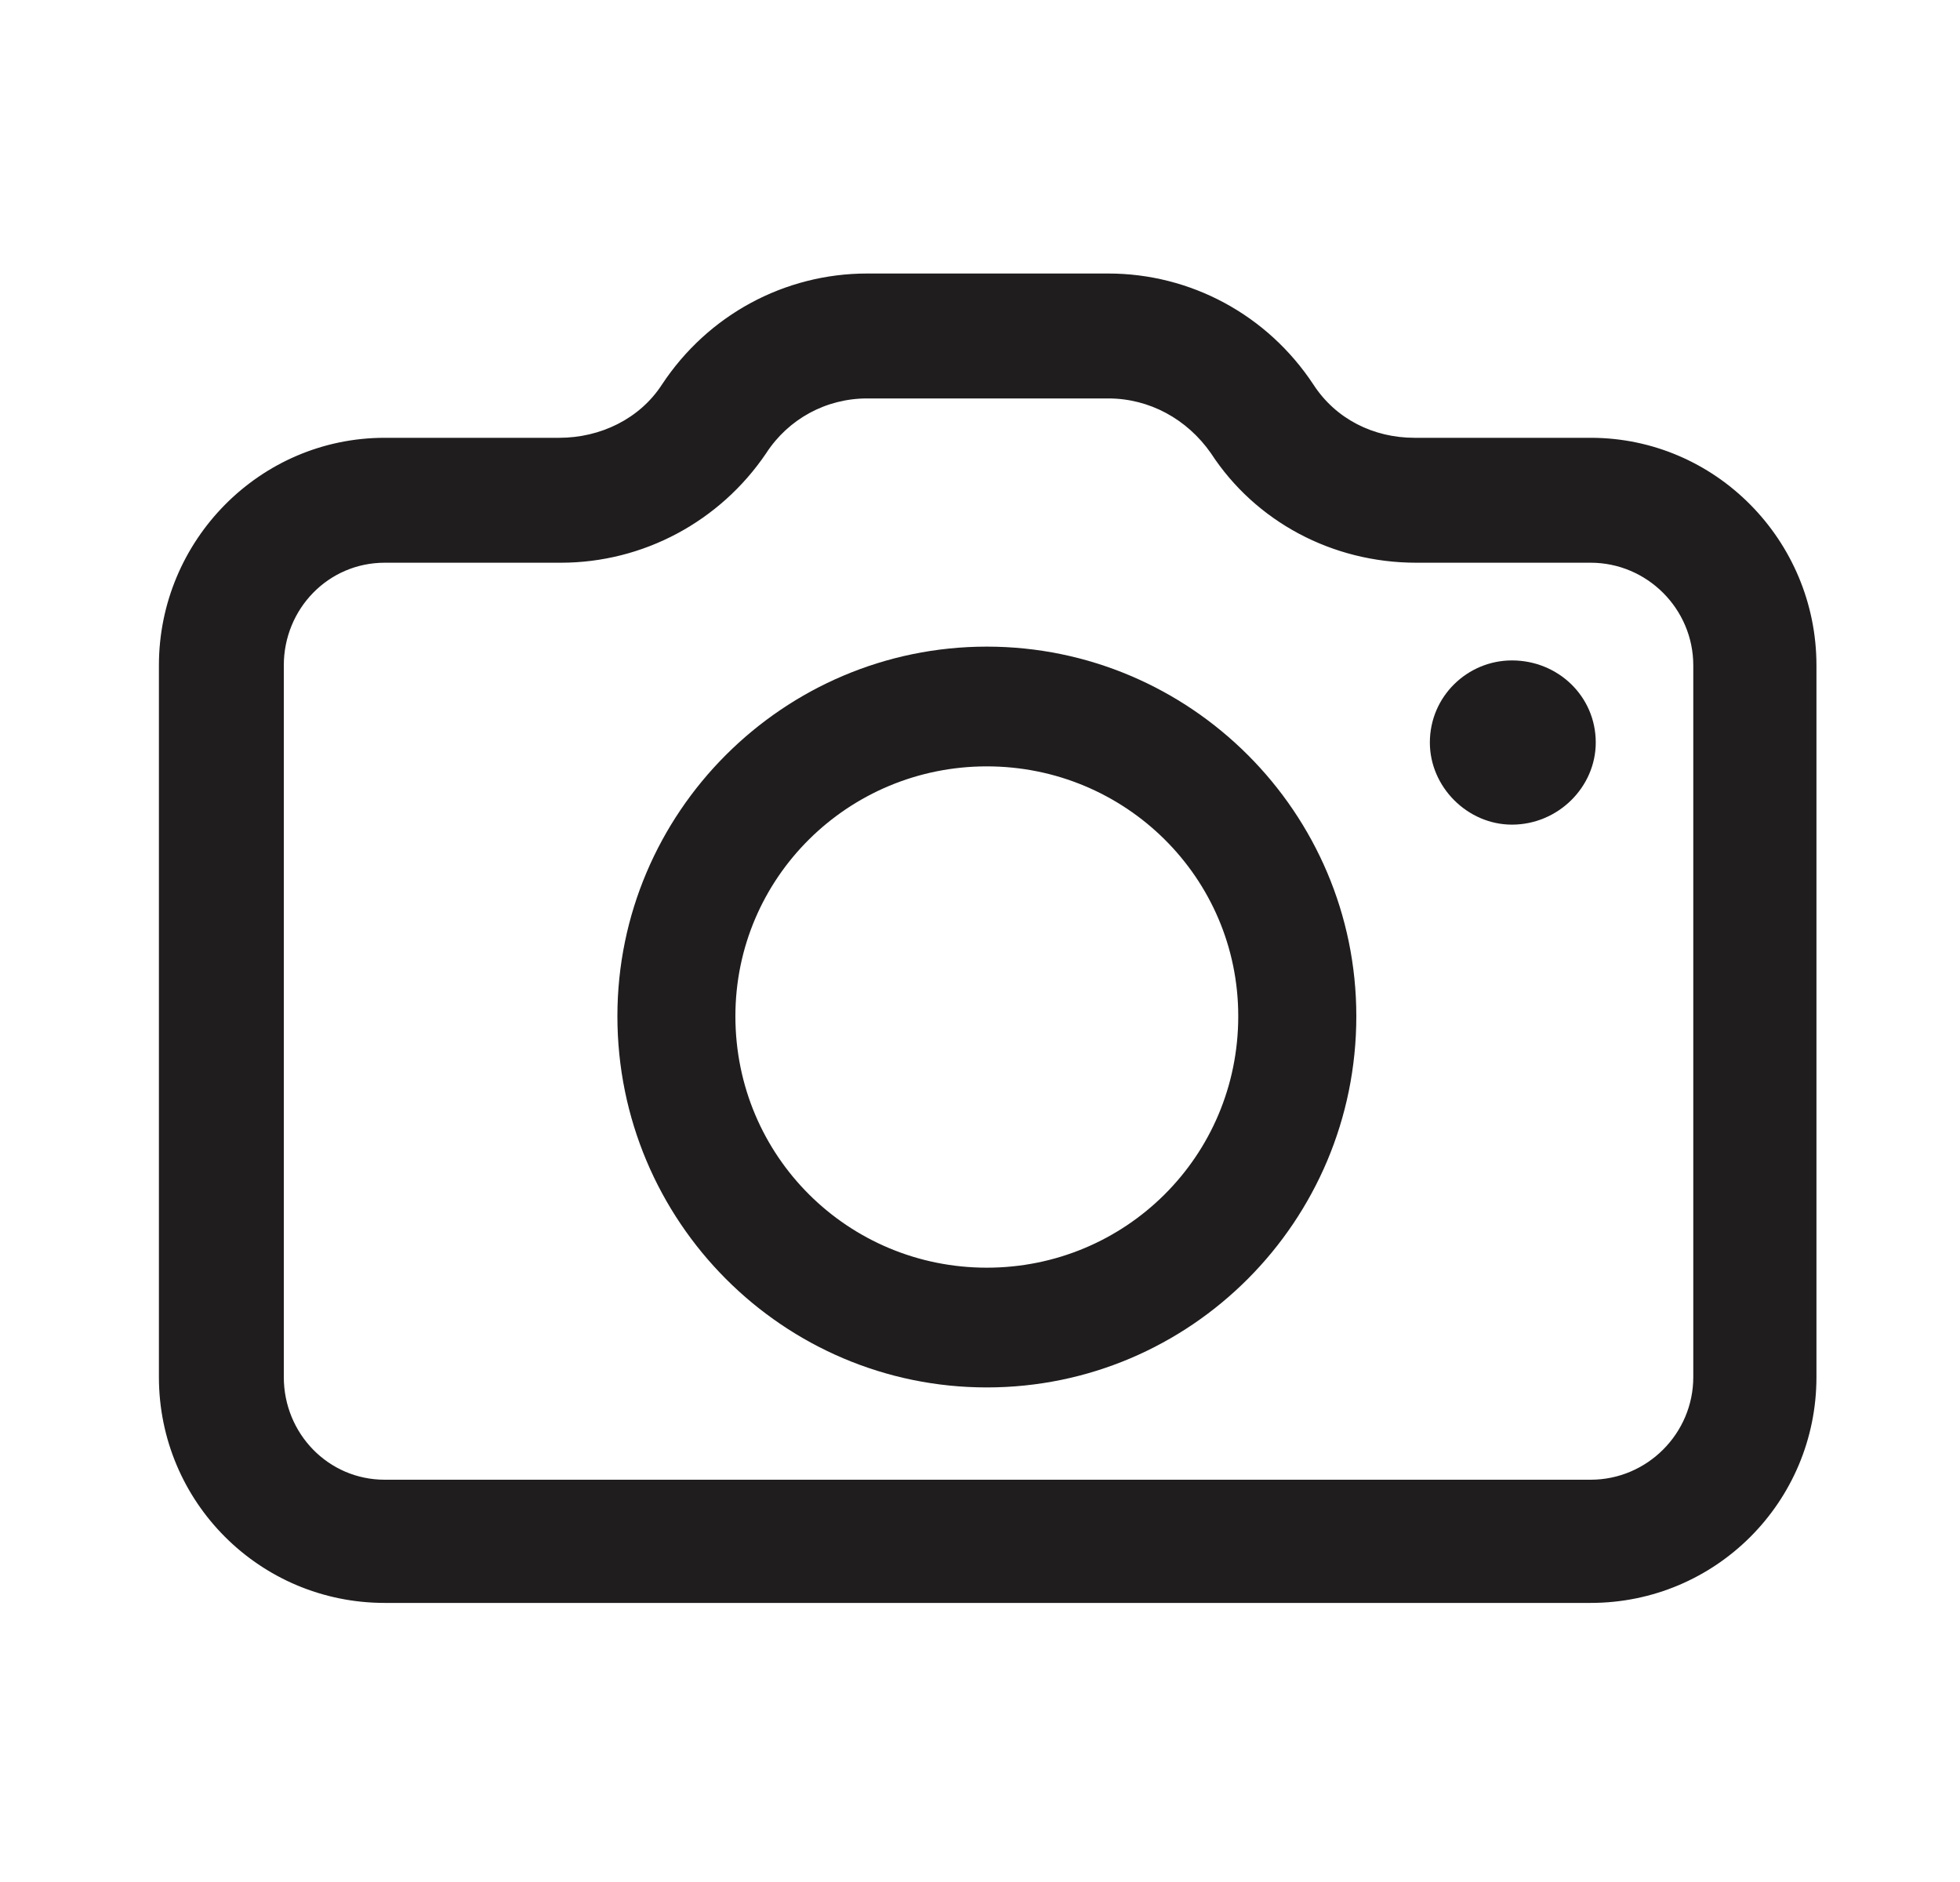 <svg width="25" height="24" viewBox="0 0 25 24" fill="none" xmlns="http://www.w3.org/2000/svg">
<path fill-rule="evenodd" clip-rule="evenodd" d="M23.081 8.485V17.561C23.081 19.11 21.816 20.354 20.289 20.354H4.907C3.358 20.354 2.114 19.11 2.114 17.561V8.485C2.114 6.936 3.358 5.692 4.907 5.692H7.132C7.7 5.692 8.202 5.409 8.529 4.95C9.096 4.099 10.034 3.598 11.06 3.598H14.136C15.162 3.598 16.1 4.099 16.667 4.95C16.972 5.409 17.496 5.692 18.041 5.692H20.289C21.816 5.692 23.081 6.936 23.081 8.485ZM21.685 8.485C21.685 7.699 21.052 7.089 20.289 7.089H18.041C17.016 7.089 16.078 6.565 15.511 5.714C15.205 5.256 14.681 4.994 14.136 4.994H11.06C10.514 4.994 9.991 5.256 9.685 5.714C9.118 6.565 8.158 7.089 7.132 7.089H4.907C4.143 7.089 3.511 7.699 3.511 8.485V17.561C3.511 18.325 4.143 18.958 4.907 18.958H20.289C21.052 18.958 21.685 18.325 21.685 17.561V8.485Z" fill="#1F1D1D"/>
<path fill-rule="evenodd" clip-rule="evenodd" d="M20.289 20.441H4.907C3.314 20.441 2.027 19.154 2.027 17.561V8.485C2.027 6.892 3.314 5.583 4.907 5.583H7.133C7.656 5.583 8.158 5.343 8.442 4.906C9.031 4.012 10.013 3.488 11.06 3.488H14.136C15.184 3.488 16.165 4.012 16.754 4.906C17.038 5.343 17.518 5.583 18.042 5.583H20.289C21.882 5.583 23.169 6.892 23.169 8.485V17.561C23.169 19.154 21.882 20.441 20.289 20.441ZM4.907 5.779C3.423 5.779 2.202 6.979 2.202 8.485V17.561C2.202 19.045 3.423 20.267 4.907 20.267H20.289C21.773 20.267 22.973 19.045 22.973 17.561V8.485C22.973 6.979 21.773 5.779 20.289 5.779H18.042C17.453 5.779 16.907 5.496 16.602 4.994C16.034 4.165 15.118 3.685 14.136 3.685H11.06C10.056 3.685 9.14 4.165 8.594 4.994C8.267 5.496 7.722 5.779 7.133 5.779H4.907ZM20.289 19.045H4.907C4.1 19.045 3.423 18.39 3.423 17.561V8.485C3.423 7.656 4.1 7.001 4.907 7.001H7.154C8.136 7.001 9.074 6.499 9.62 5.67C9.947 5.19 10.493 4.885 11.06 4.885H14.136C14.725 4.885 15.271 5.19 15.598 5.67C16.143 6.499 17.06 7.001 18.064 7.001H20.289C21.118 7.001 21.773 7.656 21.773 8.485V17.561C21.773 18.39 21.118 19.045 20.289 19.045ZM4.907 7.176C4.187 7.176 3.62 7.765 3.62 8.485V17.561C3.62 18.281 4.187 18.87 4.907 18.87H20.289C21.009 18.87 21.598 18.281 21.598 17.561V8.485C21.598 7.765 21.009 7.176 20.289 7.176H18.064C16.994 7.176 16.013 6.652 15.445 5.779C15.14 5.343 14.66 5.081 14.136 5.081H11.06C10.536 5.081 10.056 5.343 9.773 5.779C9.183 6.652 8.202 7.176 7.154 7.176H4.907Z" fill="#1F1D1D"/>
<path fill-rule="evenodd" clip-rule="evenodd" d="M17.06 12.959C17.06 15.424 15.053 17.431 12.587 17.431C10.143 17.431 8.136 15.424 8.136 12.959C8.136 10.515 10.143 8.508 12.587 8.508C15.053 8.508 17.06 10.515 17.06 12.959ZM16.056 12.959C16.056 11.06 14.507 9.511 12.587 9.511C10.689 9.511 9.118 11.06 9.118 12.959C9.118 14.879 10.689 16.428 12.587 16.428C14.507 16.428 16.056 14.879 16.056 12.959Z" fill="#1F1D1D"/>
<path fill-rule="evenodd" clip-rule="evenodd" d="M12.587 17.693C9.991 17.693 7.875 15.577 7.875 12.959C7.875 10.363 9.991 8.246 12.587 8.246C15.184 8.246 17.3 10.363 17.3 12.959C17.3 15.577 15.184 17.693 12.587 17.693ZM12.587 8.77C10.274 8.77 8.398 10.646 8.398 12.959C8.398 15.293 10.274 17.17 12.587 17.17C14.9 17.17 16.798 15.293 16.798 12.959C16.798 10.646 14.9 8.77 12.587 8.77ZM12.587 16.69C10.536 16.69 8.878 15.031 8.878 12.959C8.878 10.908 10.536 9.25 12.587 9.25C14.638 9.25 16.318 10.908 16.318 12.959C16.318 15.031 14.638 16.69 12.587 16.69ZM12.587 9.773C10.82 9.773 9.38 11.191 9.38 12.959C9.38 14.748 10.82 16.166 12.587 16.166C14.354 16.166 15.794 14.748 15.794 12.959C15.794 11.191 14.354 9.773 12.587 9.773Z" fill="#1F1D1D"/>
<path d="M19.285 8.422C18.718 8.422 18.238 8.88 18.238 9.469C18.238 10.036 18.718 10.516 19.285 10.516C19.874 10.516 20.354 10.036 20.354 9.469C20.354 8.88 19.874 8.422 19.285 8.422Z" fill="#1F1D1D"/>
</svg>

